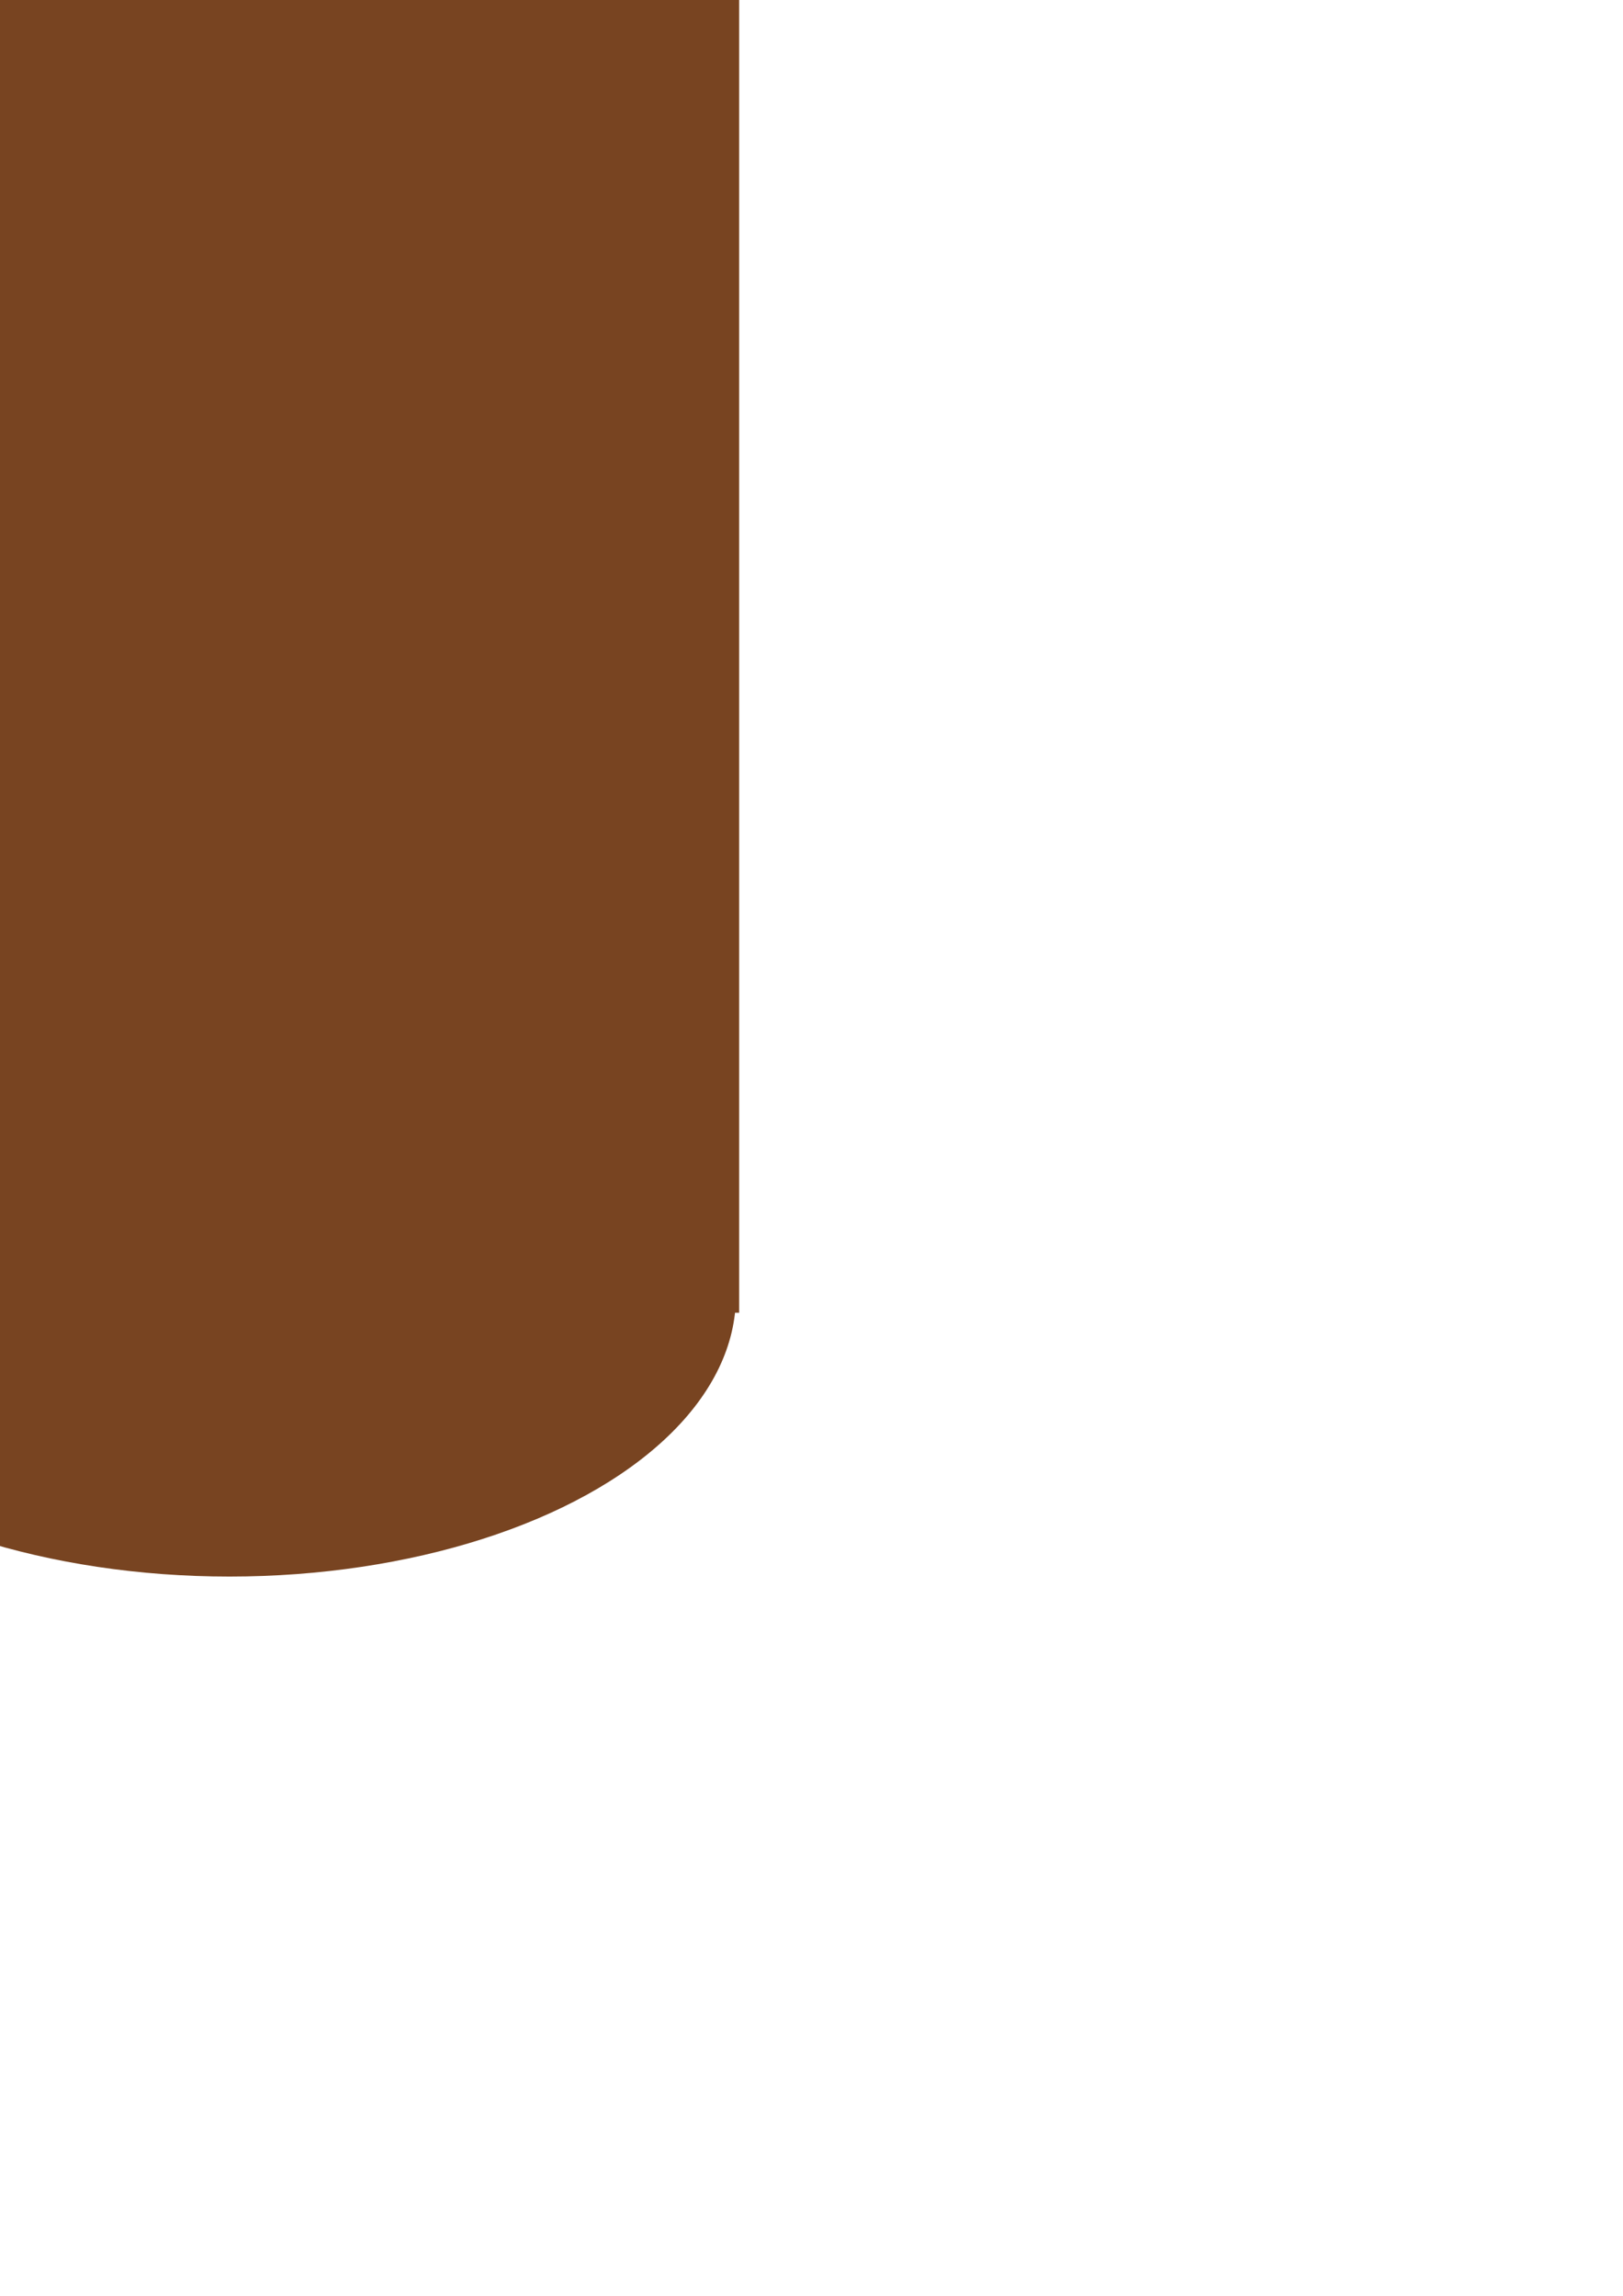 <?xml version="1.0" encoding="UTF-8" standalone="no"?>
<!-- Created with Inkscape (http://www.inkscape.org/) -->

<svg
   xmlns:dc="http://purl.org/dc/elements/1.1/"
   xmlns:cc="http://creativecommons.org/ns#"
   xmlns:rdf="http://www.w3.org/1999/02/22-rdf-syntax-ns#"
   xmlns:svg="http://www.w3.org/2000/svg"
   xmlns="http://www.w3.org/2000/svg"
   xmlns:sodipodi="http://sodipodi.sourceforge.net/DTD/sodipodi-0.dtd"
   xmlns:inkscape="http://www.inkscape.org/namespaces/inkscape"
   width="210mm"
   height="297mm"
   viewBox="0 0 210 297"
   version="1.1"
   id="svg8"
   inkscape:version="0.91 r13725"
   sodipodi:docname="branch.svg">
  <defs
     id="defs2" />
  <sodipodi:namedview
     id="base"
     pagecolor="#ffffff"
     bordercolor="#666666"
     borderopacity="1.0"
     inkscape:pageopacity="0.0"
     inkscape:pageshadow="2"
     inkscape:zoom="0.175"
     inkscape:cx="-1465.1993"
     inkscape:cy="509.10843"
     inkscape:document-units="mm"
     inkscape:current-layer="layer1"
     showgrid="false"
     inkscape:window-width="1920"
     inkscape:window-height="1017"
     inkscape:window-x="-8"
     inkscape:window-y="-8"
     inkscape:window-maximized="1" />
  <g
     inkscape:label="Layer 1"
     inkscape:groupmode="layer"
     id="layer1">
    <rect
       style="fill:#784421;stroke-width:1.228"
       id="rect3699"
       width="324.845"
       height="131.586"
       x="-169.824"
       y="-35.947"
       transform="matrix(0,-1,1,0,0,0)" />
    <ellipse
       style="fill:#a05a2c;stroke-width:0.46"
       id="path3701"
       cx="146.736"
       cy="29.638"
       rx="36.32"
       ry="65.533"
       transform="matrix(0,-1,1,0,0,0)" />
    <ellipse
       ry="45.873"
       rx="25.424"
       cy="31.586"
       cx="148.915"
       id="ellipse3703"
       style="fill:#c87137;stroke-width:0.322"
       transform="matrix(0,-1,1,0,0,0)" />
    <ellipse
       ry="65.533"
       rx="36.32"
       cy="29.69"
       cx="-167.633"
       id="ellipse3705"
       style="fill:#784421;stroke-width:0.46"
       transform="matrix(0,-1,1,0,0,0)" />
    <rect
       transform="matrix(-0.259,-0.966,0.966,-0.259,0,0)"
       y="0.198"
       x="111.522"
       height="83.205"
       width="205.407"
       id="rect4137"
       style="fill:#784421;stroke-width:1.228" />
    <ellipse
       transform="matrix(-0.259,-0.966,0.966,-0.259,0,0)"
       ry="41.438"
       rx="22.966"
       cy="41.669"
       cx="317.401"
       id="ellipse4139"
       style="fill:#a05a2c;stroke-width:0.46" />
    <ellipse
       transform="matrix(-0.259,-0.966,0.966,-0.259,0,0)"
       style="fill:#c87137;stroke-width:0.322"
       id="ellipse4141"
       cx="318.779"
       cy="42.901"
       rx="16.076"
       ry="29.007" />
    <ellipse
       transform="matrix(-0.259,-0.966,0.966,-0.259,0,0)"
       style="fill:#784421;stroke-width:0.46"
       id="ellipse4143"
       cx="112.907"
       cy="41.702"
       rx="22.966"
       ry="41.438" />
    <rect
       style="fill:#784421;stroke-width:1.228"
       id="rect4145"
       width="205.407"
       height="83.205"
       x="128.628"
       y="-63.644"
       transform="matrix(0.259,-0.966,-0.966,-0.259,0,0)" />
    <ellipse
       style="fill:#a05a2c;stroke-width:0.46"
       id="ellipse4147"
       cx="334.507"
       cy="-22.173"
       rx="22.966"
       ry="41.438"
       transform="matrix(0.259,-0.966,-0.966,-0.259,0,0)" />
    <ellipse
       ry="29.007"
       rx="16.076"
       cy="-20.941"
       cx="335.885"
       id="ellipse4149"
       style="fill:#c87137;stroke-width:0.322"
       transform="matrix(0.259,-0.966,-0.966,-0.259,0,0)" />
    <ellipse
       ry="41.438"
       rx="22.966"
       cy="-22.14"
       cx="130.013"
       id="ellipse4151"
       style="fill:#784421;stroke-width:0.46"
       transform="matrix(0.259,-0.966,-0.966,-0.259,0,0)" />
  </g>
</svg>
